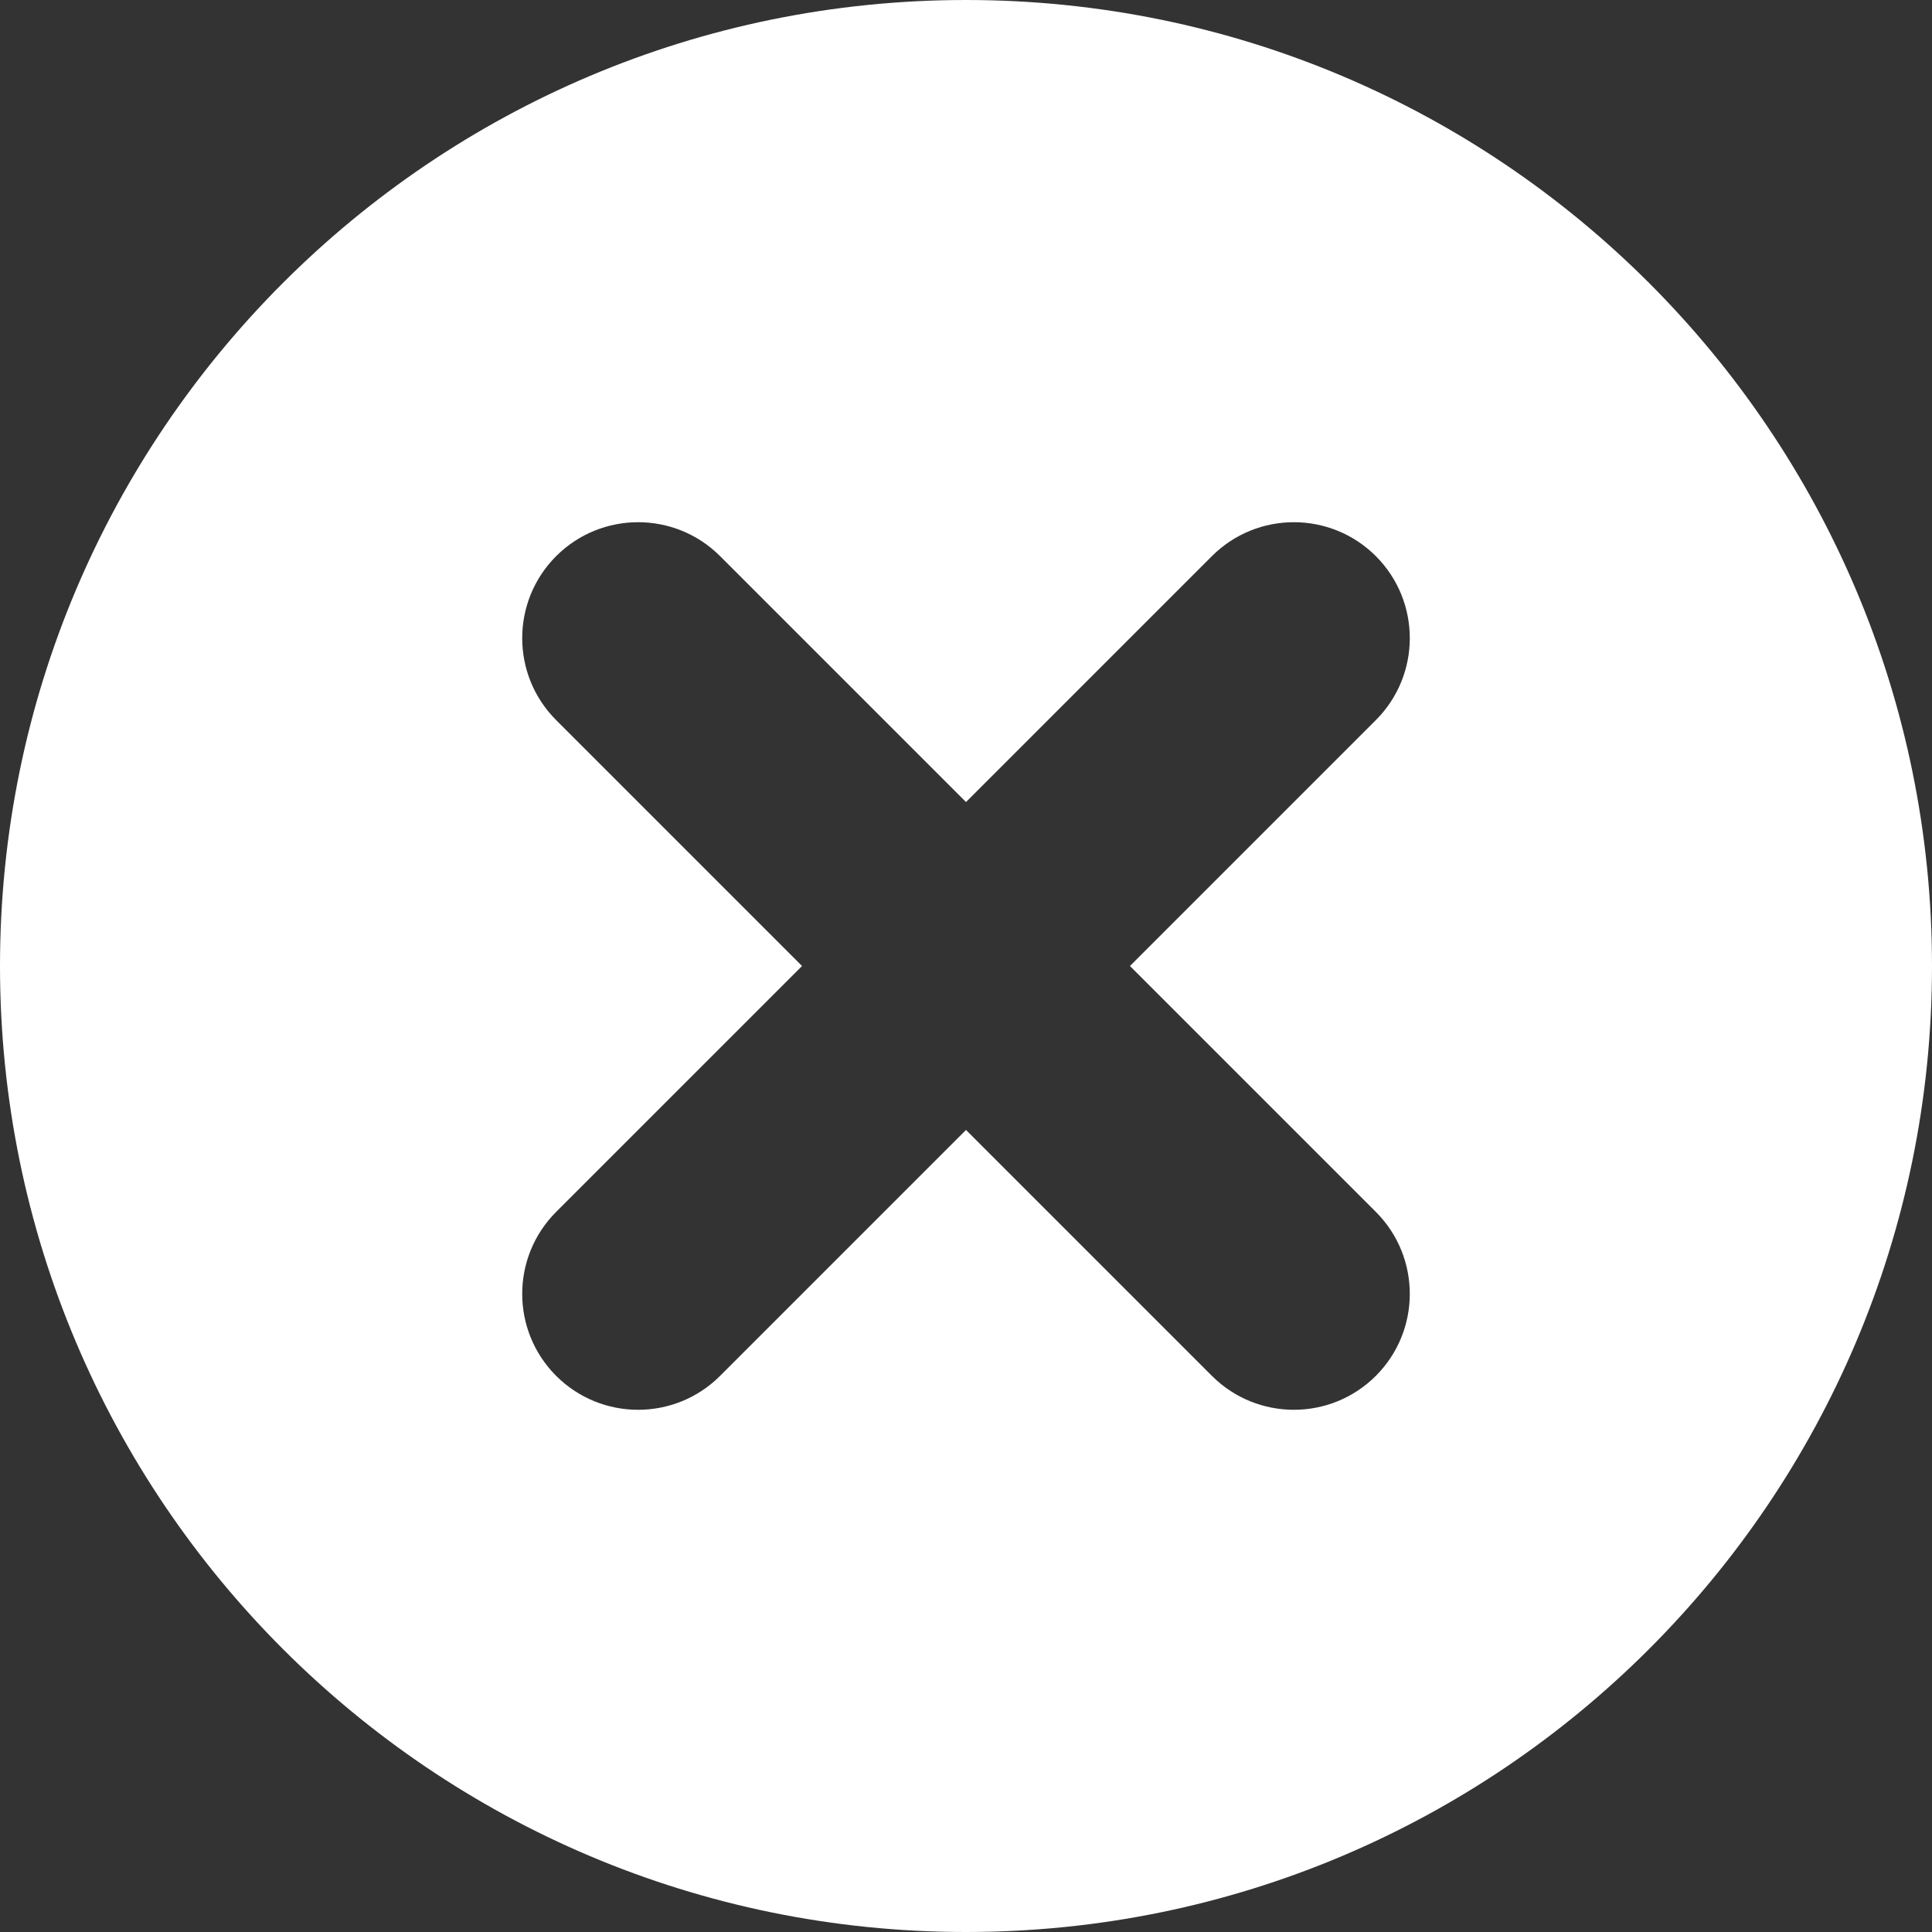 <svg width="50" height="50" viewBox="0 0 50 50" fill="none" xmlns="http://www.w3.org/2000/svg">
<rect x="0" y="0" width="50" height="50" fill="#333333" stroke="none"/>
<path fill-rule="evenodd" clip-rule="evenodd" d="M50 25C50 38.807 38.807 50 25 50C11.193 50 0 38.807 0 25C0 11.193 11.193 0 25 0C38.807 0 50 11.193 50 25ZM31.364 14.393C32.535 13.222 34.435 13.222 35.607 14.393C36.778 15.565 36.778 17.465 35.607 18.636L29.243 25L35.607 31.364C36.778 32.535 36.778 34.435 35.607 35.607C34.435 36.778 32.536 36.778 31.364 35.607L25 29.243L18.636 35.607C17.465 36.778 15.565 36.778 14.393 35.607C13.222 34.435 13.222 32.535 14.393 31.364L20.757 25L14.393 18.636C13.222 17.465 13.222 15.565 14.393 14.393C15.565 13.222 17.465 13.222 18.636 14.393L25 20.757L31.364 14.393Z" fill="white"/>
</svg>
